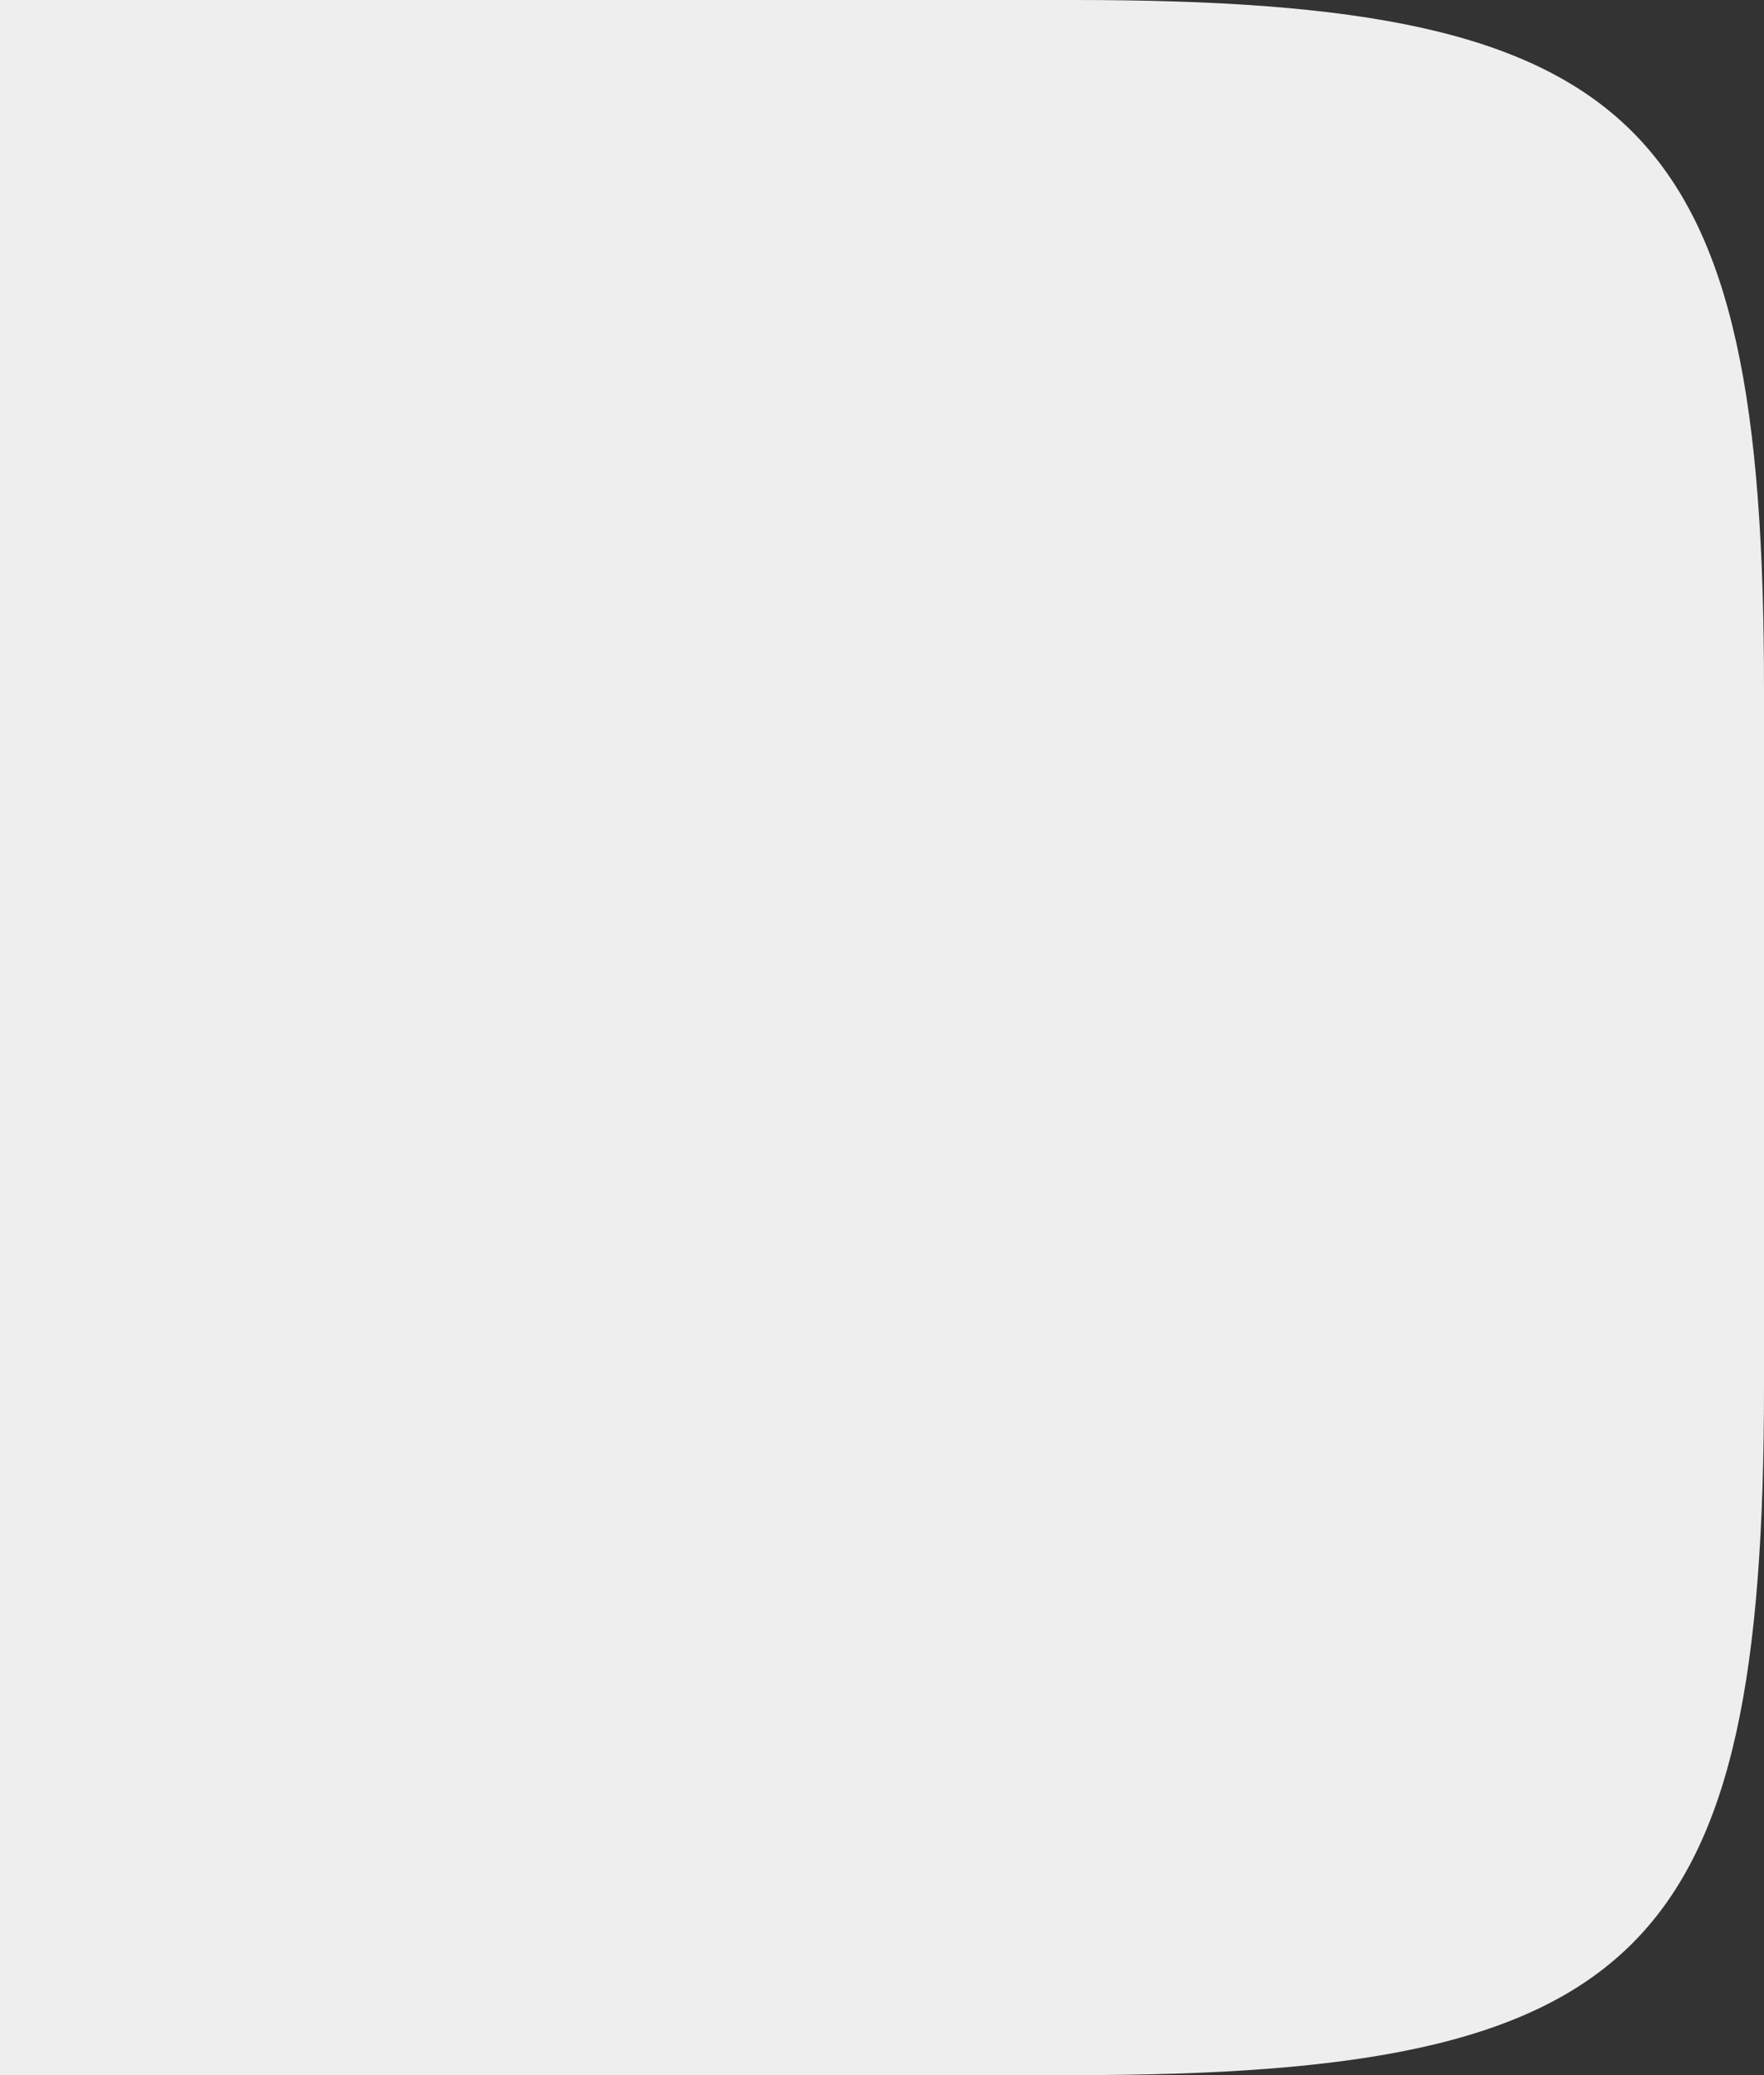 <svg width="34" height="40" viewBox="0 0 34 40" fill="none" xmlns="http://www.w3.org/2000/svg">
<rect x="0" y="0" width="34" height="40" fill="#333333" stroke="none"/>
<path fill-rule="evenodd" clip-rule="evenodd" d="M0 40H20.72C31.656 40 34 37.656 34 26.72V13.28C34 2.344 31.656 0 20.72 0H0V40Z" fill="#EEEEEE"/>
</svg>
